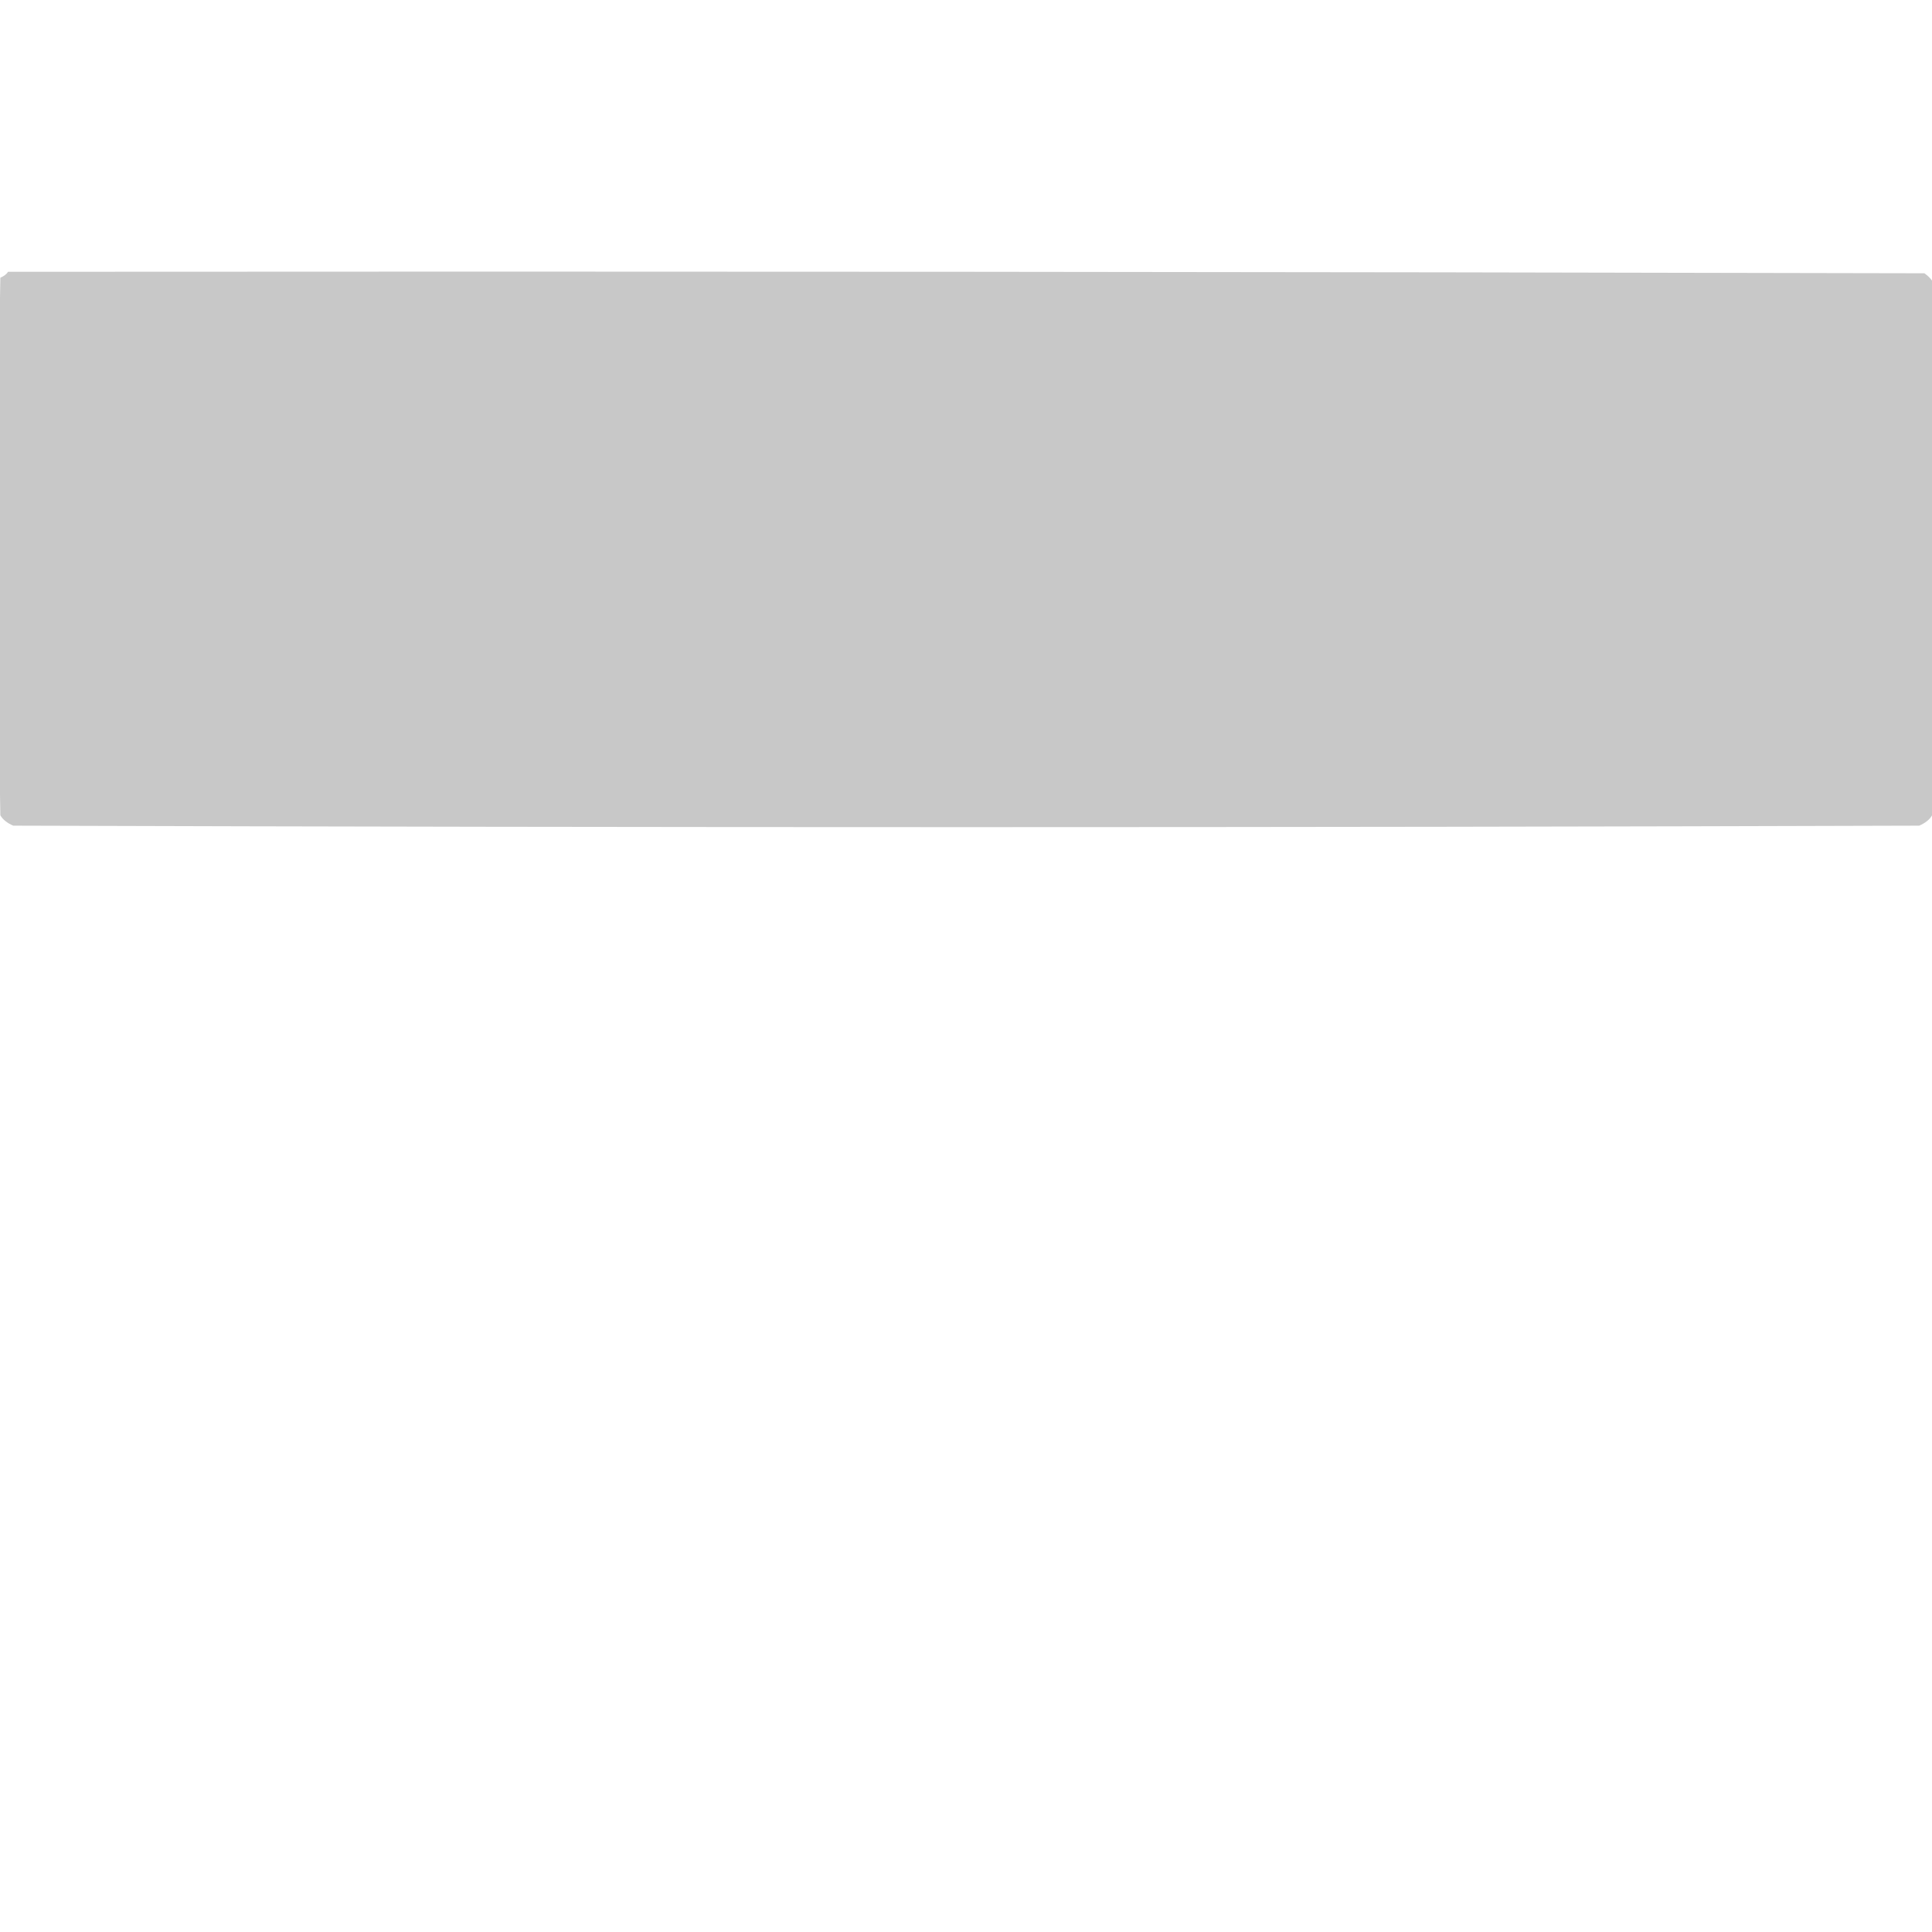 <?xml version="1.0" encoding="UTF-8" standalone="no"?>
<!-- Created with Inkscape (http://www.inkscape.org/) -->

<svg
   width="200mm"
   height="200mm"
   viewBox="0 0 200 200"
   version="1.1"
   id="svg1"
   xml:space="preserve"
   inkscape:version="1.3 (0e150ed6c4, 2023-07-21)"
   sodipodi:docname="pav_quiz_back_panel.svg"
   inkscape:export-filename="pav_quiz_back_panel.png"
   inkscape:export-xdpi="96"
   inkscape:export-ydpi="96"
   xmlns:inkscape="http://www.inkscape.org/namespaces/inkscape"
   xmlns:sodipodi="http://sodipodi.sourceforge.net/DTD/sodipodi-0.dtd"
   xmlns="http://www.w3.org/2000/svg"
   xmlns:svg="http://www.w3.org/2000/svg"><sodipodi:namedview
     id="namedview1"
     pagecolor="#ffffff"
     bordercolor="#000000"
     borderopacity="0.25"
     inkscape:showpageshadow="2"
     inkscape:pageopacity="0.0"
     inkscape:pagecheckerboard="0"
     inkscape:deskcolor="#d1d1d1"
     inkscape:document-units="mm"
     inkscape:zoom="0.7646054"
     inkscape:cx="476.71649"
     inkscape:cy="270.07395"
     inkscape:window-width="1920"
     inkscape:window-height="1094"
     inkscape:window-x="-11"
     inkscape:window-y="-11"
     inkscape:window-maximized="1"
     inkscape:current-layer="layer1"
     inkscape:export-bgcolor="#00000000" /><defs
     id="defs1" /><g
     inkscape:groupmode="layer"
     id="layer2"
     inkscape:label="background" /><g
     inkscape:label="Layer 1"
     inkscape:groupmode="layer"
     id="layer1"><path
       style="clip-rule:evenodd;fill:#c8c8c8;fill-opacity:1;fill-rule:evenodd;stroke-width:0.265;image-rendering:optimizeQuality;shape-rendering:geometricPrecision;text-rendering:geometricPrecision"
       fill="#060708"
       d="m 0.835,28.135 c 66.125,-0.051 132.25,0 198.375,0.154 0.334,0.231 0.6,0.487 0.8,0.769 0.356,18.446 0.356,36.892 0,55.338 -0.248,0.44 -0.693,0.798 -1.333,1.076 -65.769,0.205 -131.539,0.205 -197.308,0 -0.64,-0.278 -1.085,-0.636 -1.333,-1.076 -0.356,-18.548 -0.356,-37.097 0,-55.646 0.382,-0.167 0.649,-0.372 0.8,-0.615 z"
       id="path77" /></g></svg>
